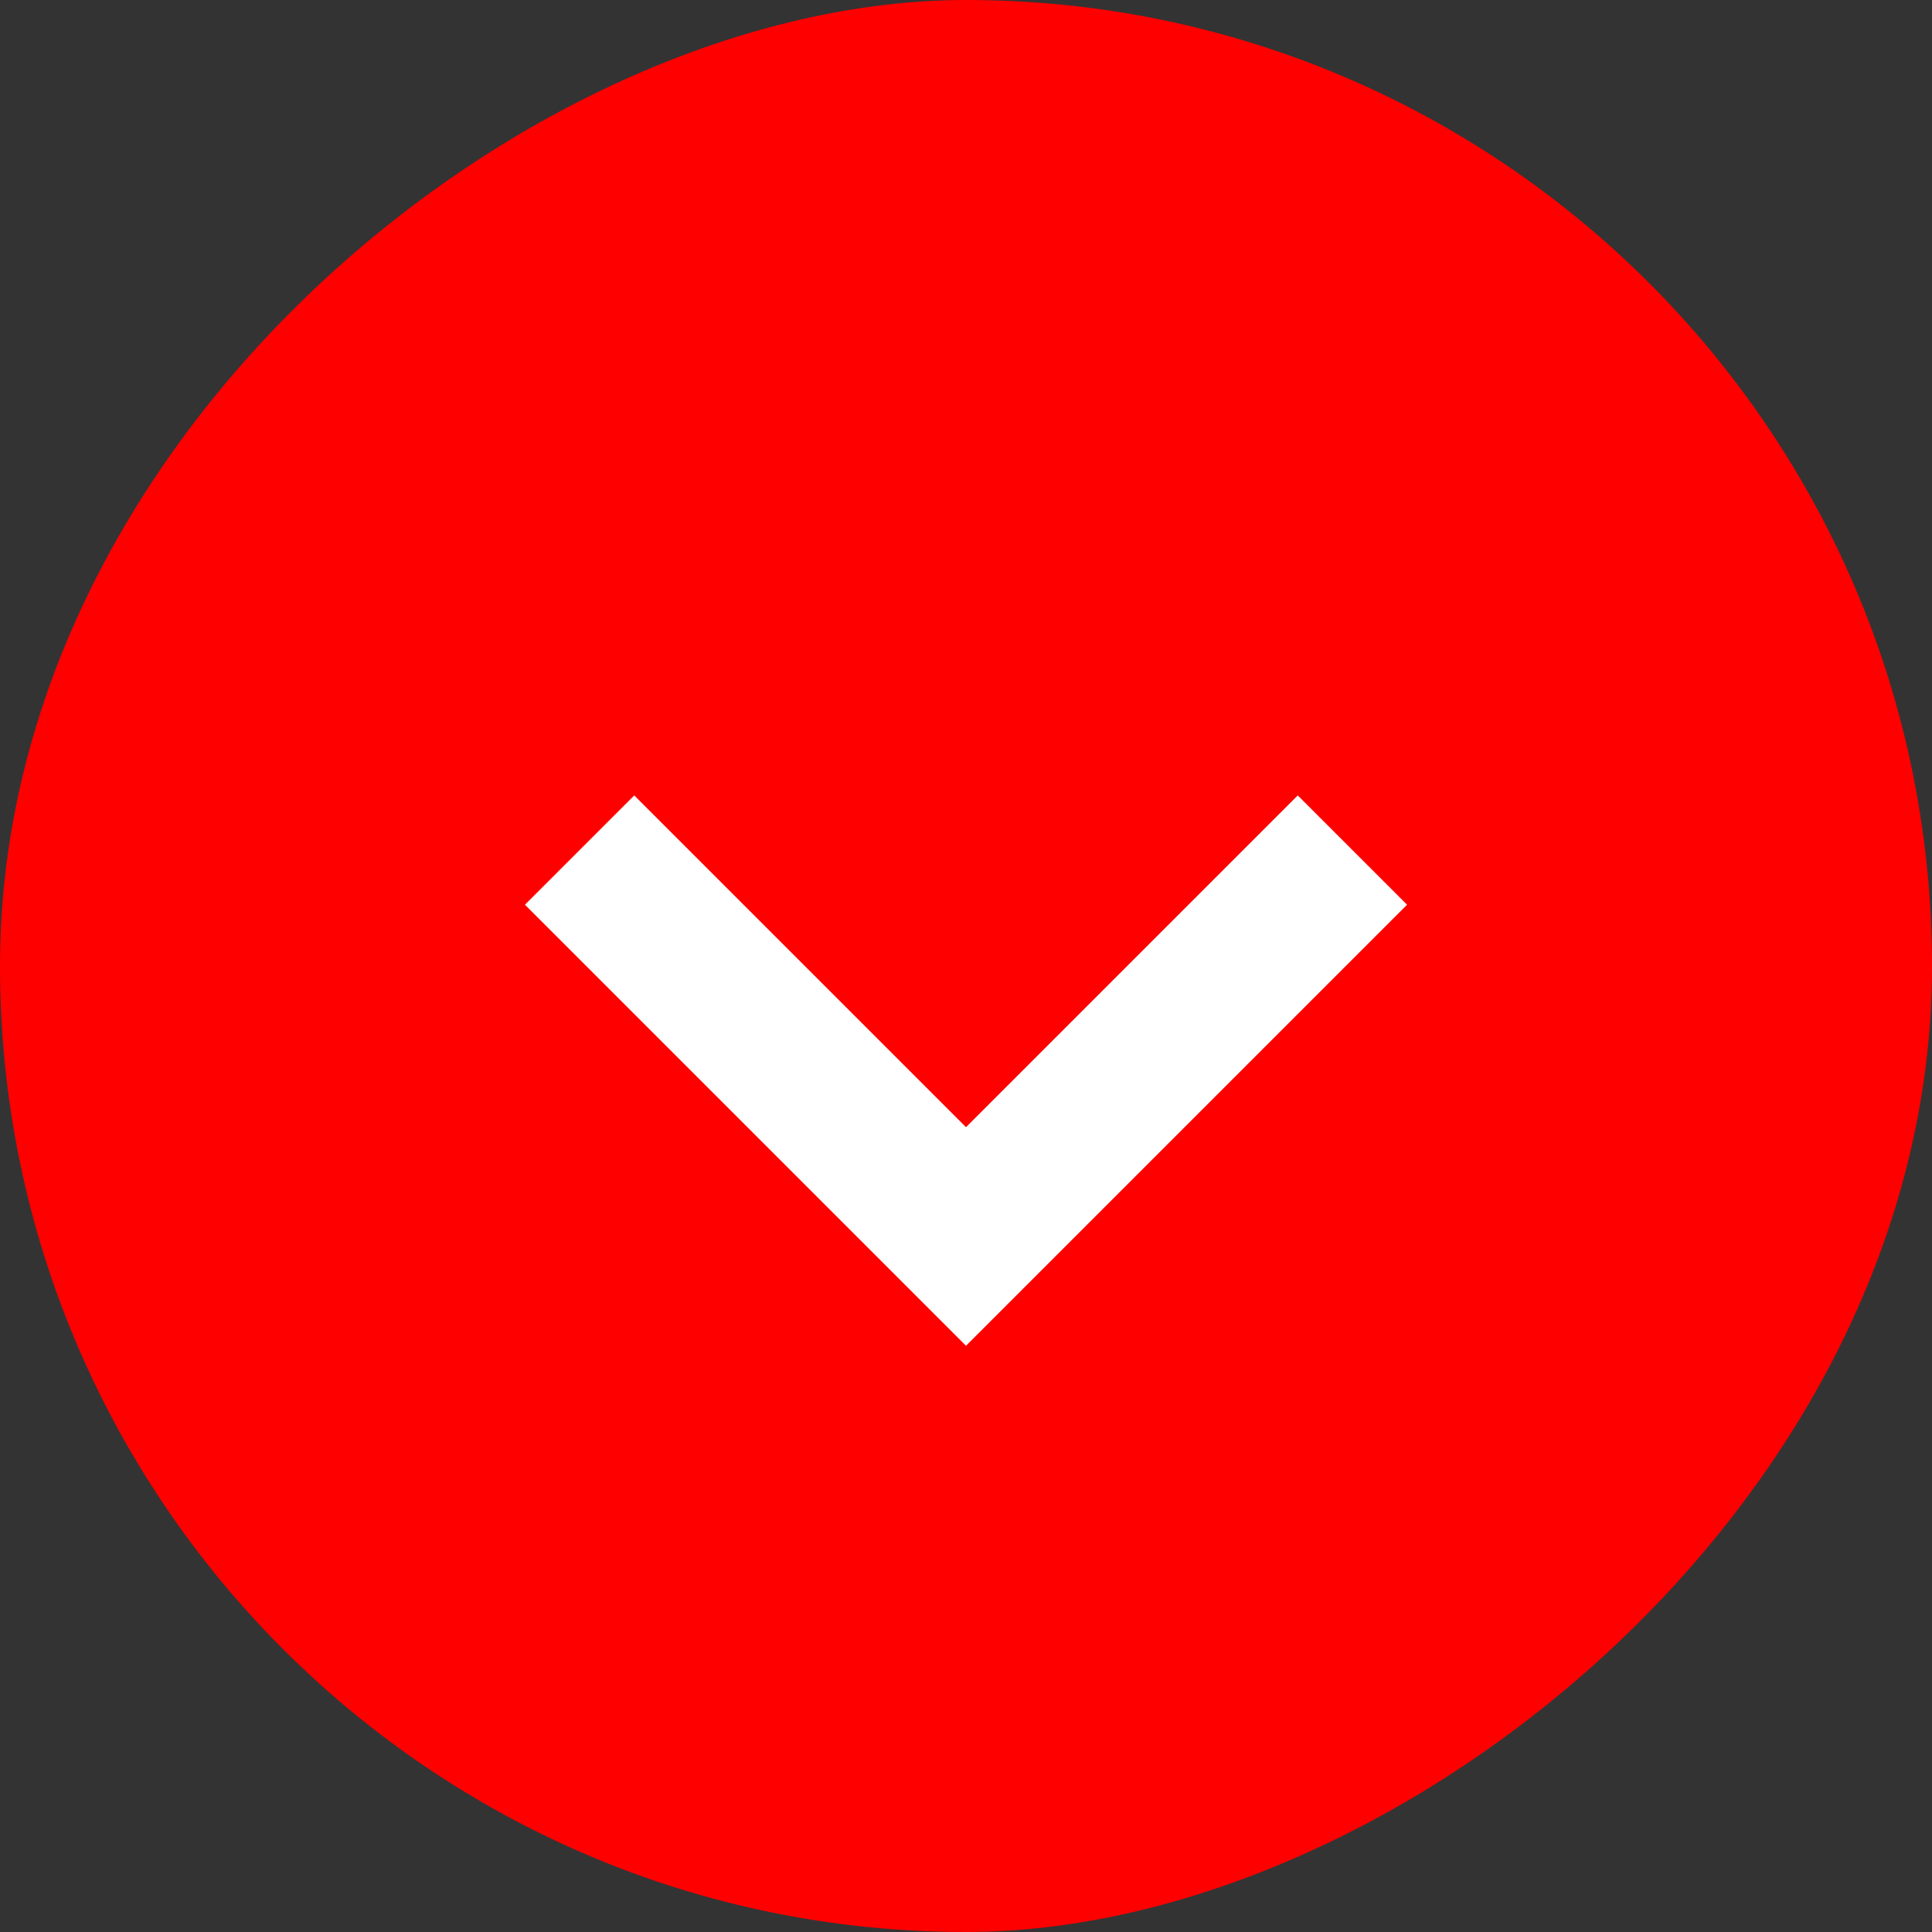 <svg width="25" height="25" viewBox="0 0 25 25" fill="none" xmlns="http://www.w3.org/2000/svg">
<rect x="0" y="0" width="25" height="25" fill="#333333" stroke="none"/>
<rect y="25" width="25" height="25" rx="12.5" transform="rotate(-90 0 25)" fill="#FF0000"/>
<path d="M7.5 11L12.5 16L17.5 11" stroke="white" stroke-width="2"/>
</svg>

